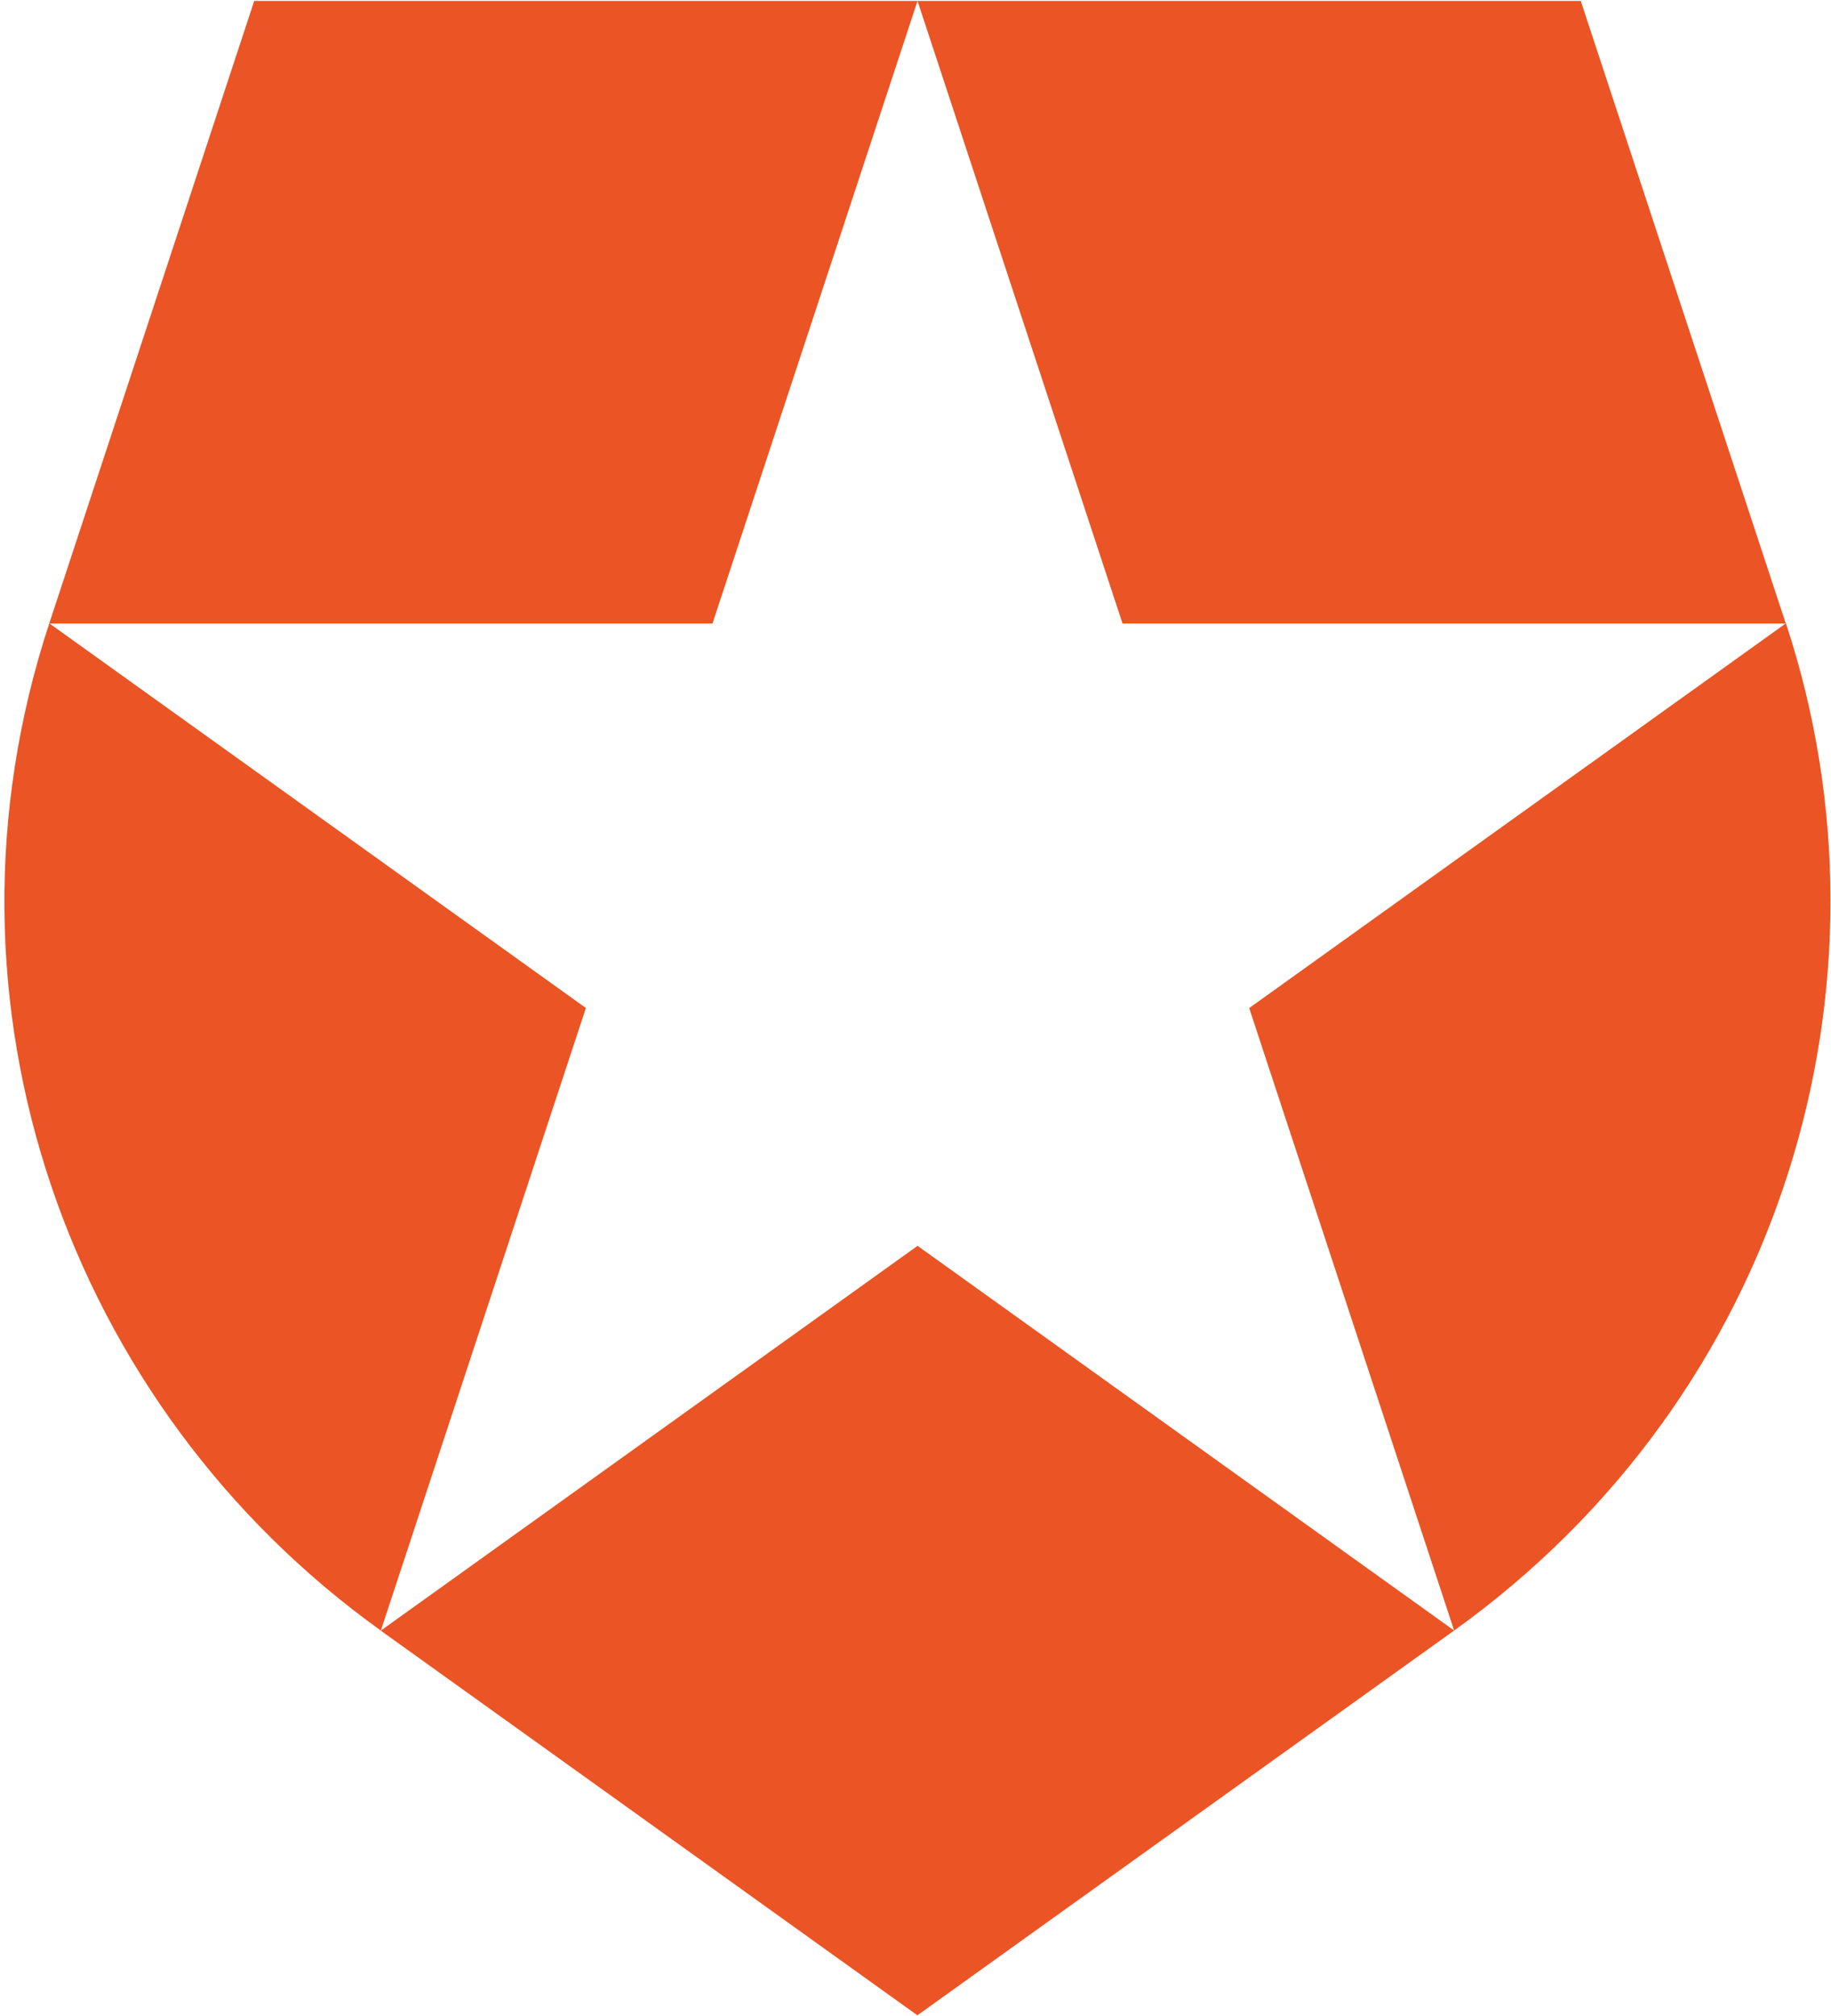 <?xml version="1.0" encoding="UTF-8"?>
<svg width="109px" height="120px" viewBox="0 0 109 120" version="1.1" xmlns="http://www.w3.org/2000/svg" xmlns:xlink="http://www.w3.org/1999/xlink">
    <!-- Generator: Sketch 53 (72520) - https://sketchapp.com -->
    <title>Auth0-Logo-Light-BG</title>
    <desc>Created with Sketch.</desc>
    <g id="Welcome" stroke="none" stroke-width="1" fill="none" fill-rule="evenodd">
        <g id="Desktop-HD" transform="translate(-1016, -733)" fill="#EB5424" fill-rule="nonzero">
            <g id="Auth0-Logo-Light-BG" transform="translate(1016, 733)">
                <g id="Untitled">
                    <path d="M86.565,97.044 L74.365,59.998 L106.302,37.109 L66.825,37.109 L54.623,0.064 L54.62,0.054 L94.103,0.054 L106.307,37.105 L106.308,37.104 L106.318,37.099 C113.405,58.593 106.106,83.04 86.565,97.044 L86.565,97.044 L86.565,97.044 Z M22.678,97.044 L22.668,97.051 L54.613,119.946 L86.565,97.044 L54.623,74.149 L22.678,97.044 L22.678,97.044 L22.678,97.044 Z M2.934,37.099 L2.934,37.099 C-4.527,59.757 4.134,83.766 22.672,97.048 L22.675,97.036 L34.877,59.993 L2.947,37.108 L42.415,37.108 L54.617,0.064 L54.62,0.054 L15.134,0.054 L2.934,37.099 L2.934,37.099 L2.934,37.099 Z" id="Shape"></path>
                </g>
            </g>
        </g>
    </g>
</svg>